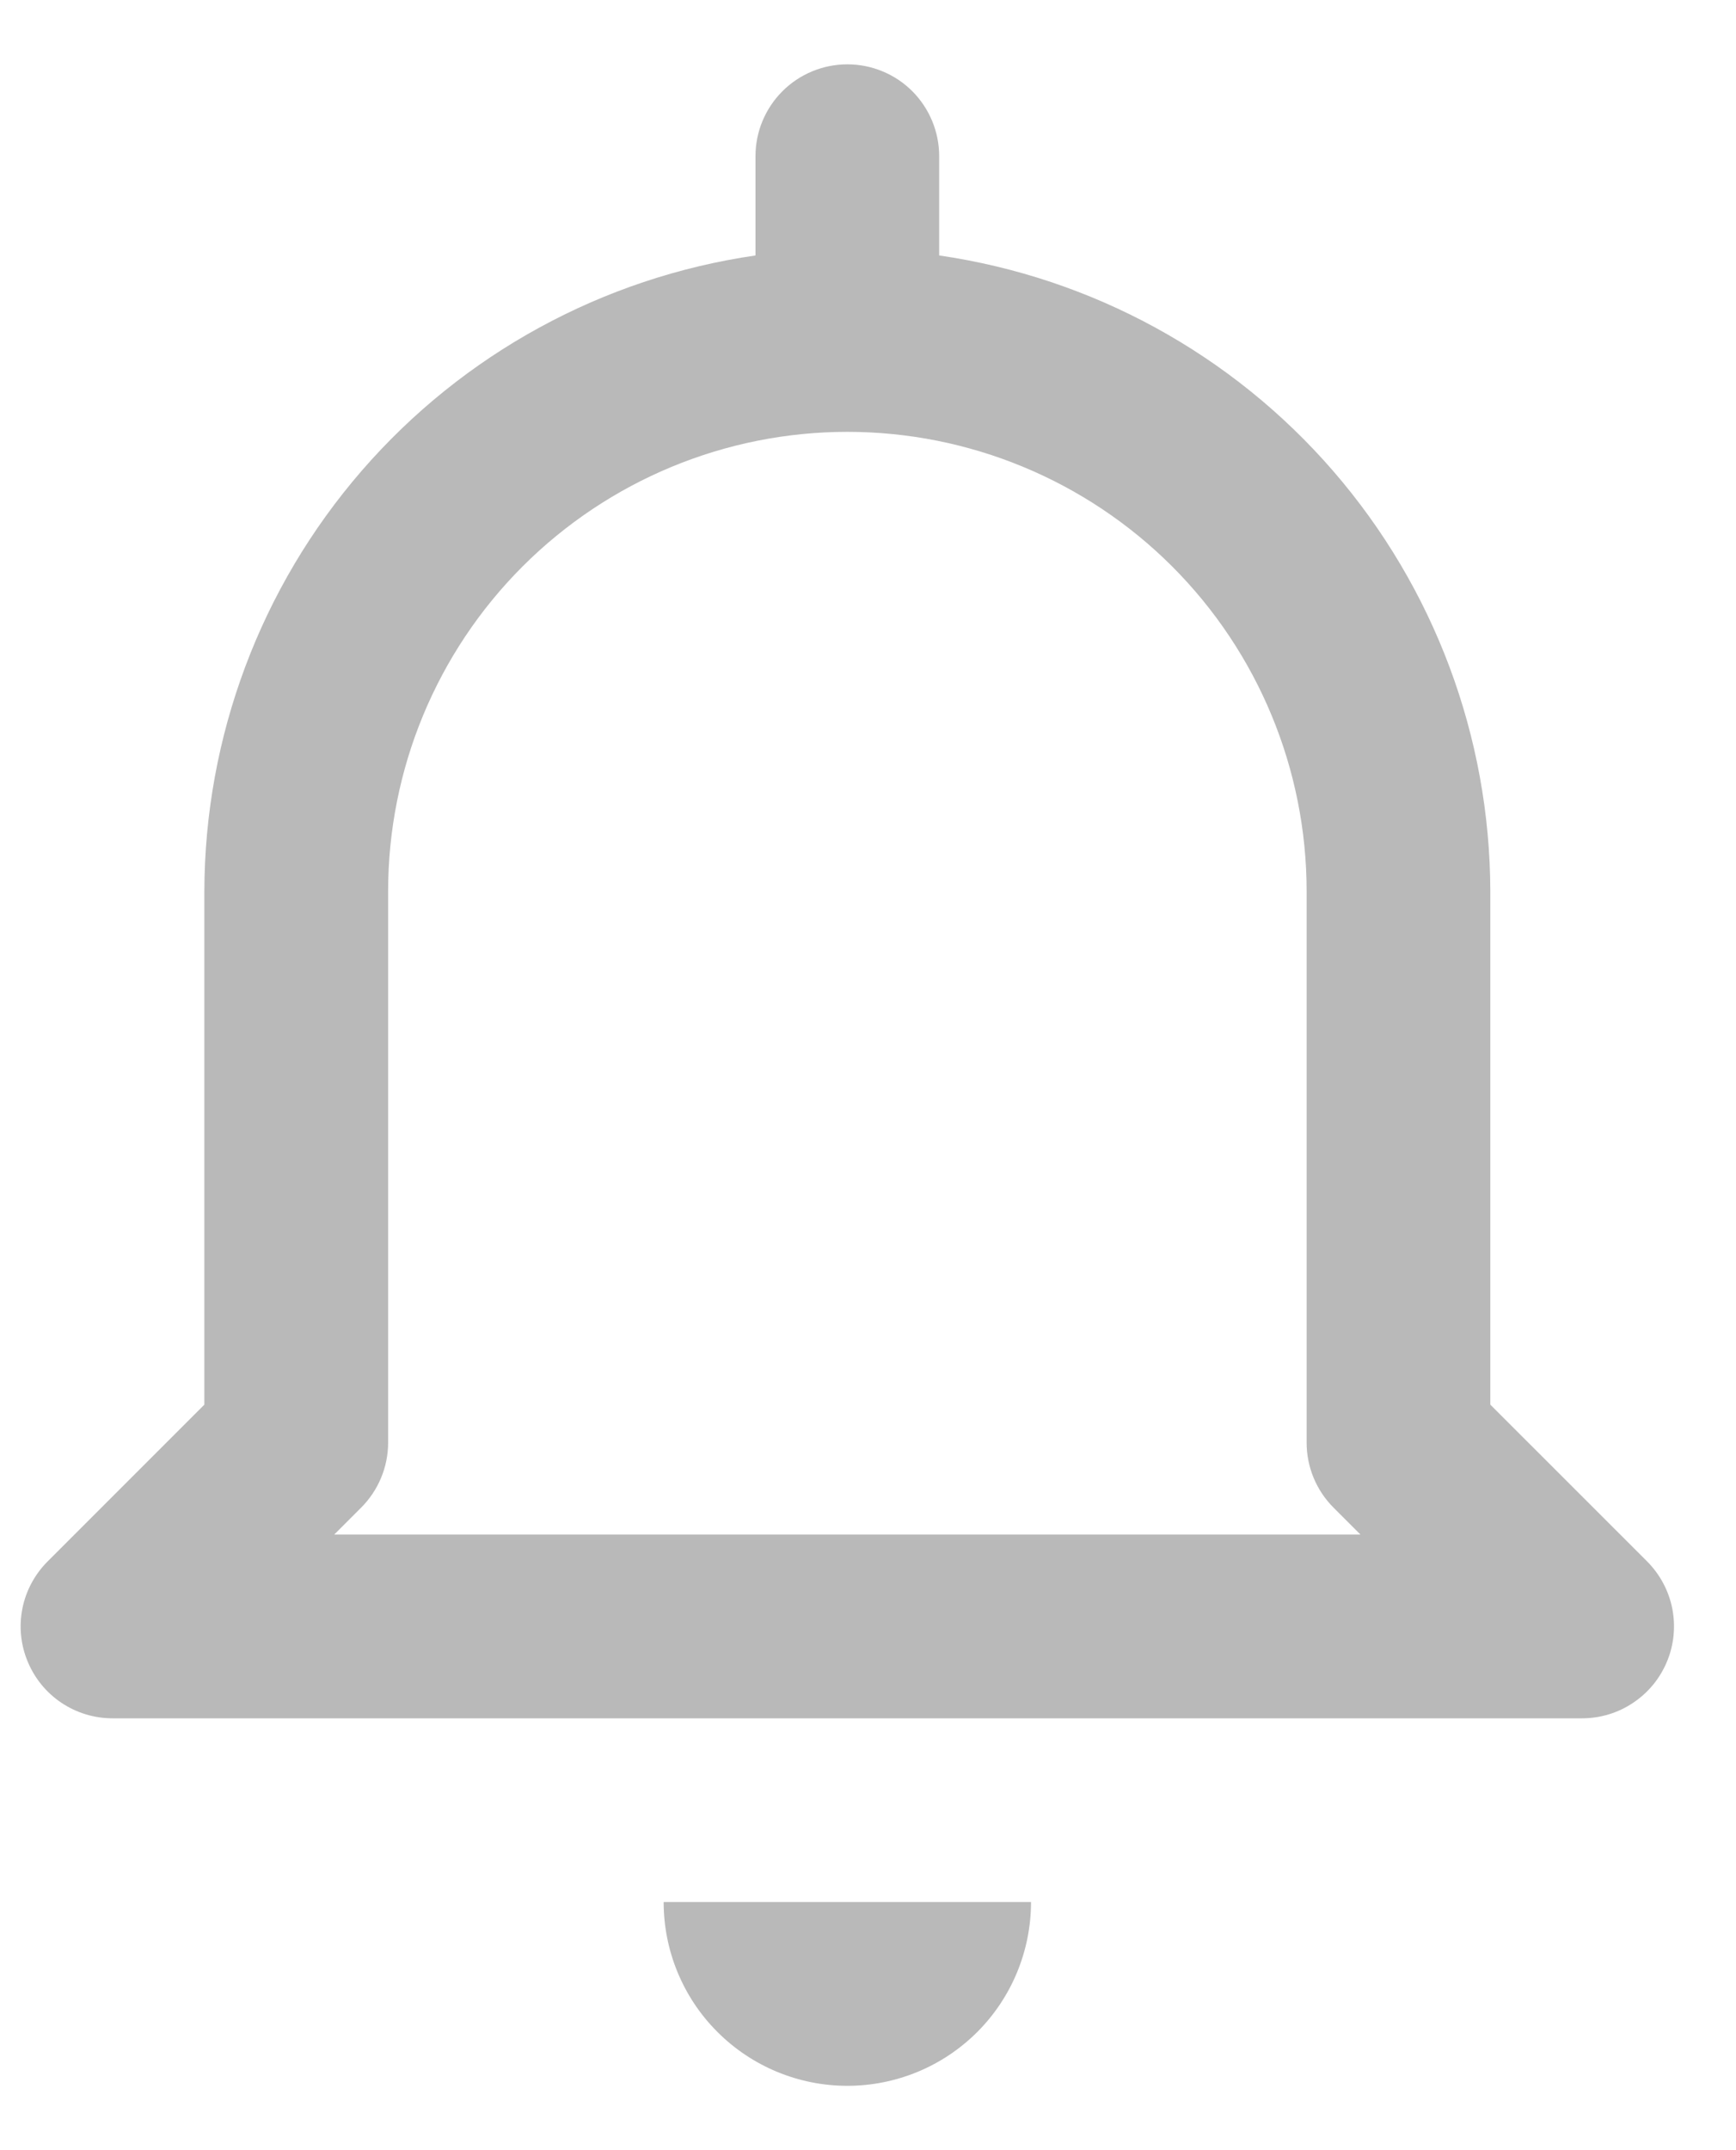 <svg width="21" height="26" viewBox="0 0 21 26" fill="none" xmlns="http://www.w3.org/2000/svg">
<path id="Vector" d="M8.028 23H12.472C12.472 23.589 12.238 24.155 11.822 24.571C11.405 24.988 10.84 25.222 10.25 25.222C9.661 25.222 9.096 24.988 8.679 24.571C8.262 24.155 8.028 23.589 8.028 23ZM0.335 20.092C0.25 19.889 0.228 19.666 0.271 19.45C0.314 19.235 0.42 19.037 0.576 18.881L2.472 16.985V10.778C2.476 8.909 3.151 7.105 4.375 5.693C5.599 4.281 7.29 3.357 9.139 3.089V1.889C9.139 1.594 9.256 1.312 9.465 1.103C9.673 0.895 9.956 0.778 10.25 0.778C10.545 0.778 10.828 0.895 11.036 1.103C11.244 1.312 11.361 1.594 11.361 1.889V3.089C13.21 3.357 14.901 4.281 16.125 5.693C17.349 7.105 18.024 8.909 18.028 10.778V16.985L19.925 18.881C20.08 19.037 20.186 19.235 20.229 19.45C20.271 19.666 20.25 19.889 20.165 20.092C20.081 20.295 19.939 20.468 19.756 20.59C19.574 20.713 19.359 20.778 19.139 20.778H1.361C1.141 20.778 0.927 20.713 0.744 20.591C0.561 20.469 0.419 20.295 0.335 20.092ZM4.043 18.556H16.457L16.131 18.23C15.923 18.022 15.806 17.739 15.806 17.445V10.778C15.806 9.304 15.22 7.891 14.179 6.849C13.137 5.808 11.724 5.222 10.25 5.222C8.777 5.222 7.364 5.808 6.322 6.849C5.28 7.891 4.695 9.304 4.695 10.778V17.445C4.695 17.739 4.577 18.022 4.369 18.23L4.043 18.556Z" fill="#B9B9B9"/>
</svg>

